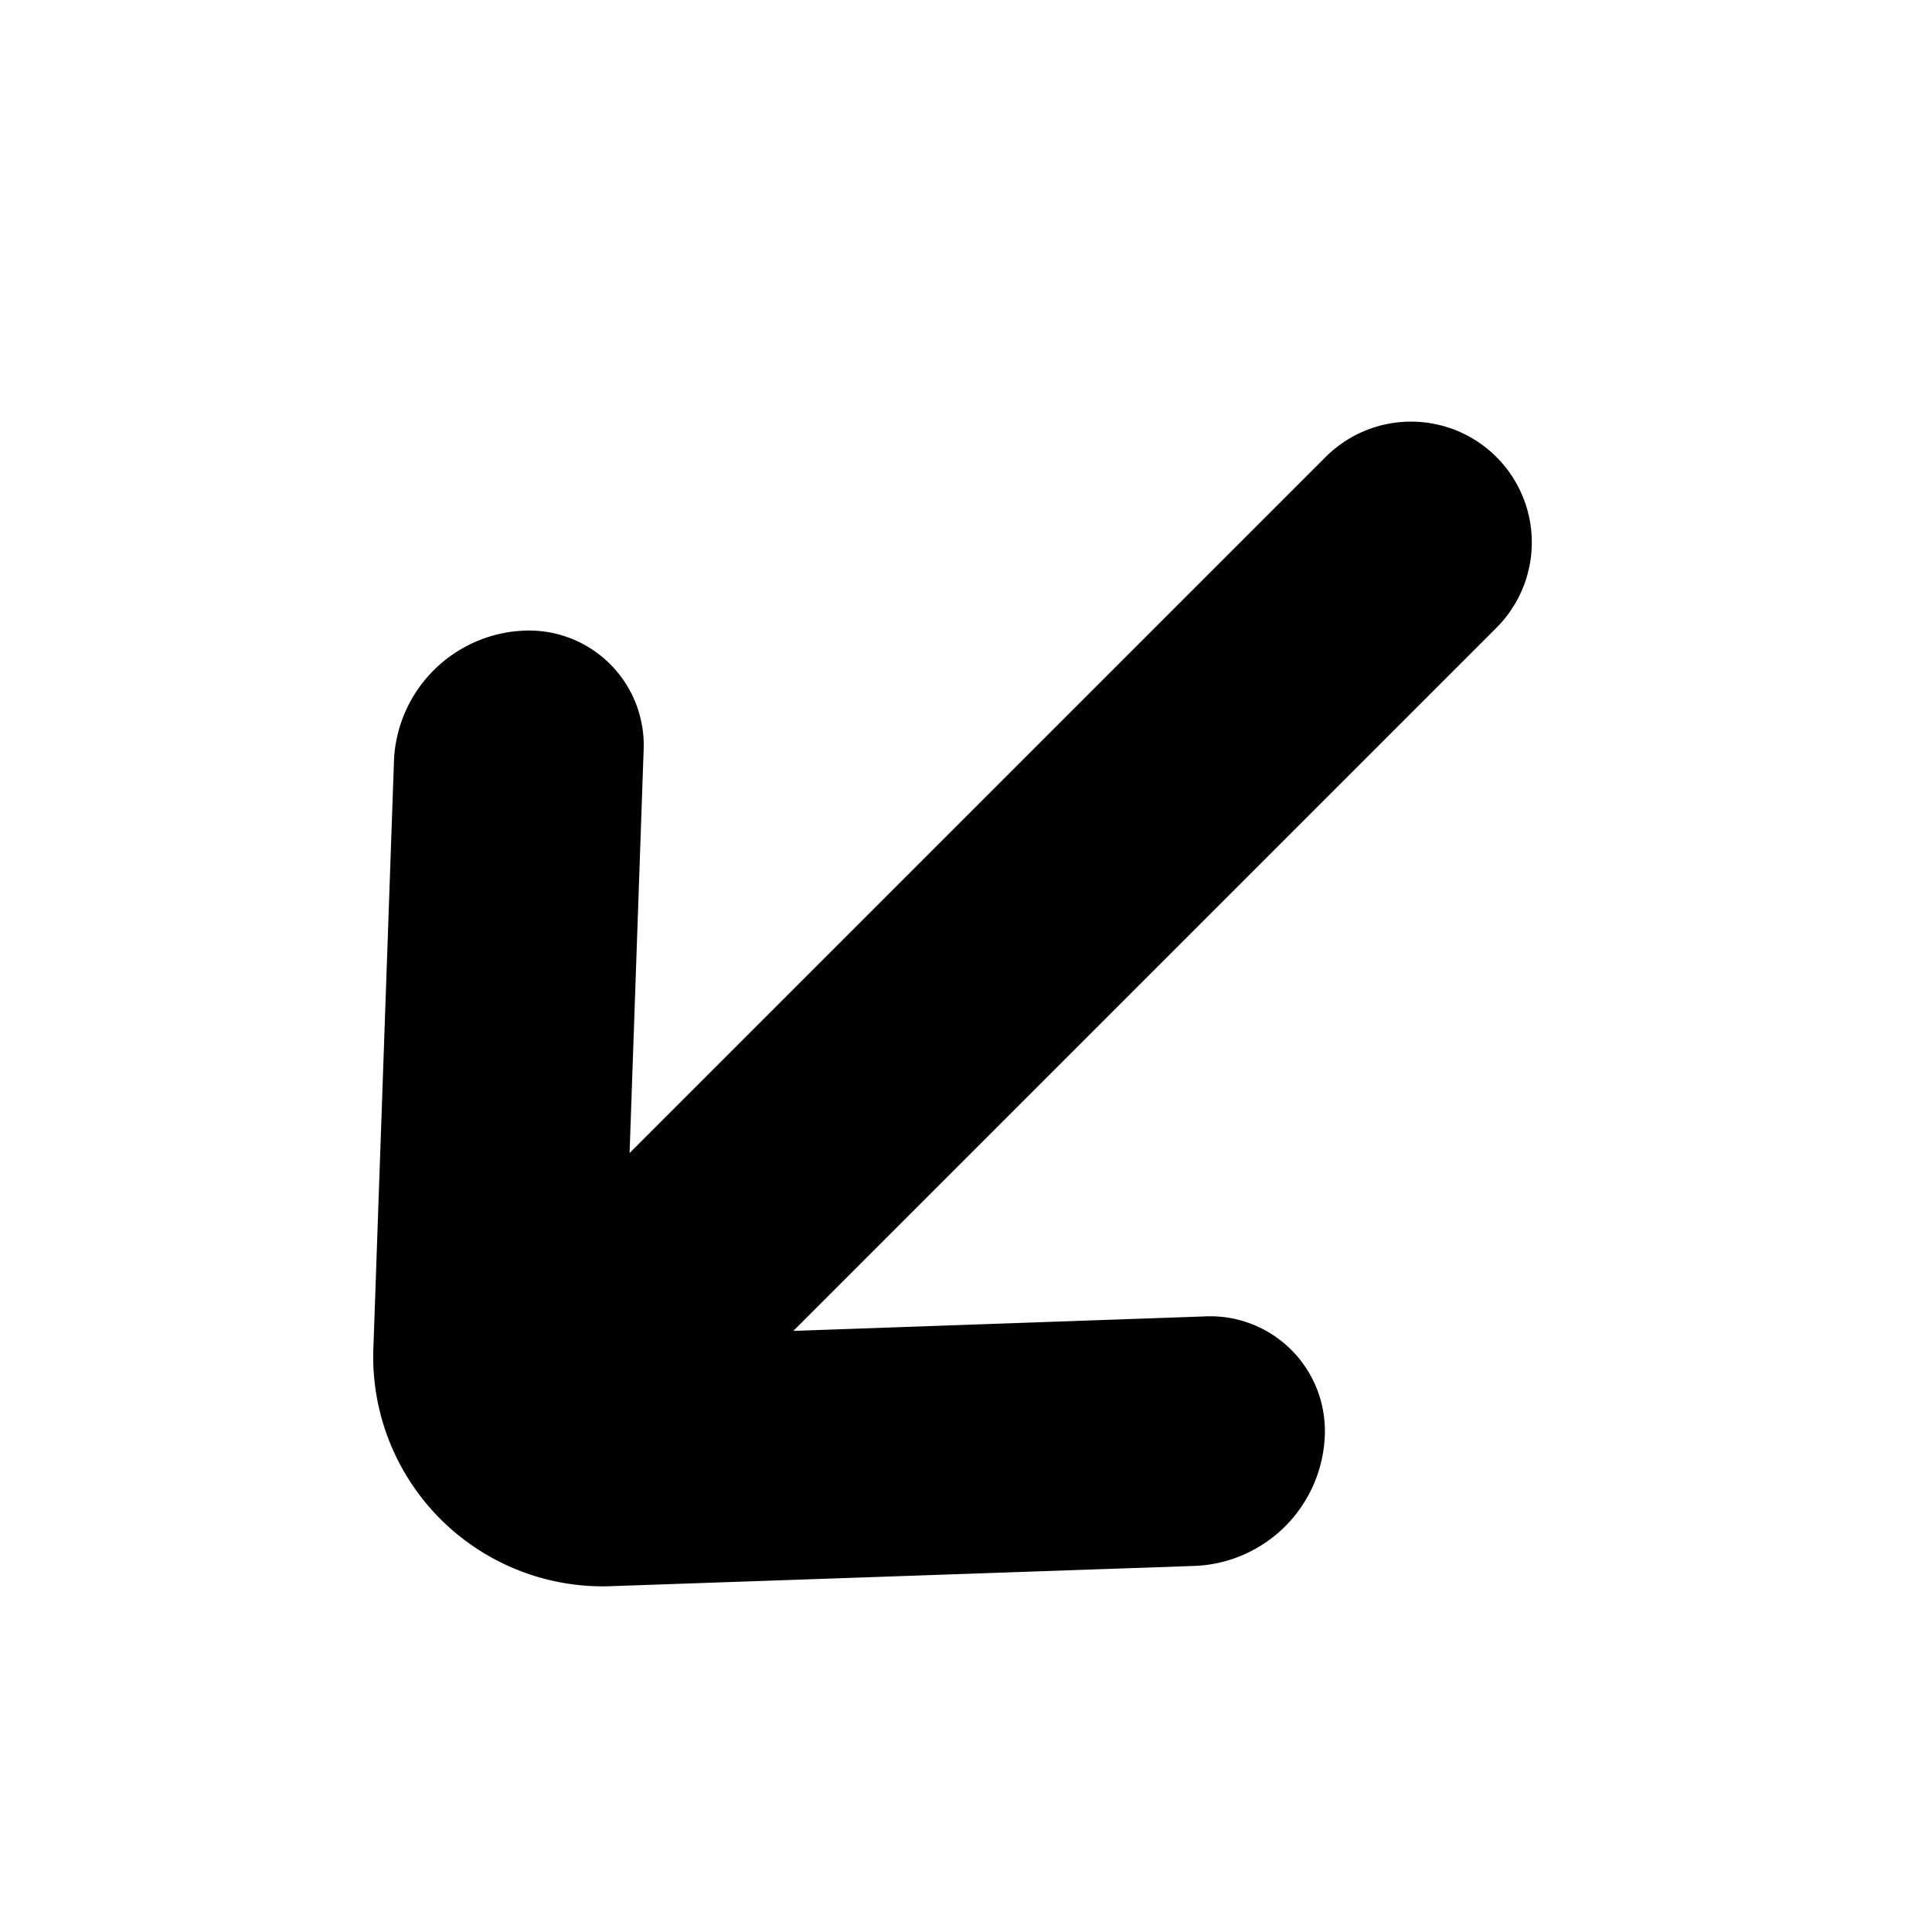<svg xmlns="http://www.w3.org/2000/svg" focusable="false" viewBox="0 0 16 16"><path d="M5.214 9.549l.116-3.33a.95.95 0 00-.997-.996 1.125 1.125 0 00-1.07 1.07l-.17 4.848a1.902 1.902 0 001.995 1.994l4.814-.167a1.123 1.123 0 001.069-1.07.95.95 0 00-.997-.996l-3.404.12 5.823-5.823a1 1 0 10-1.415-1.414L5.214 9.549z" fill="currentColor"/></svg>
